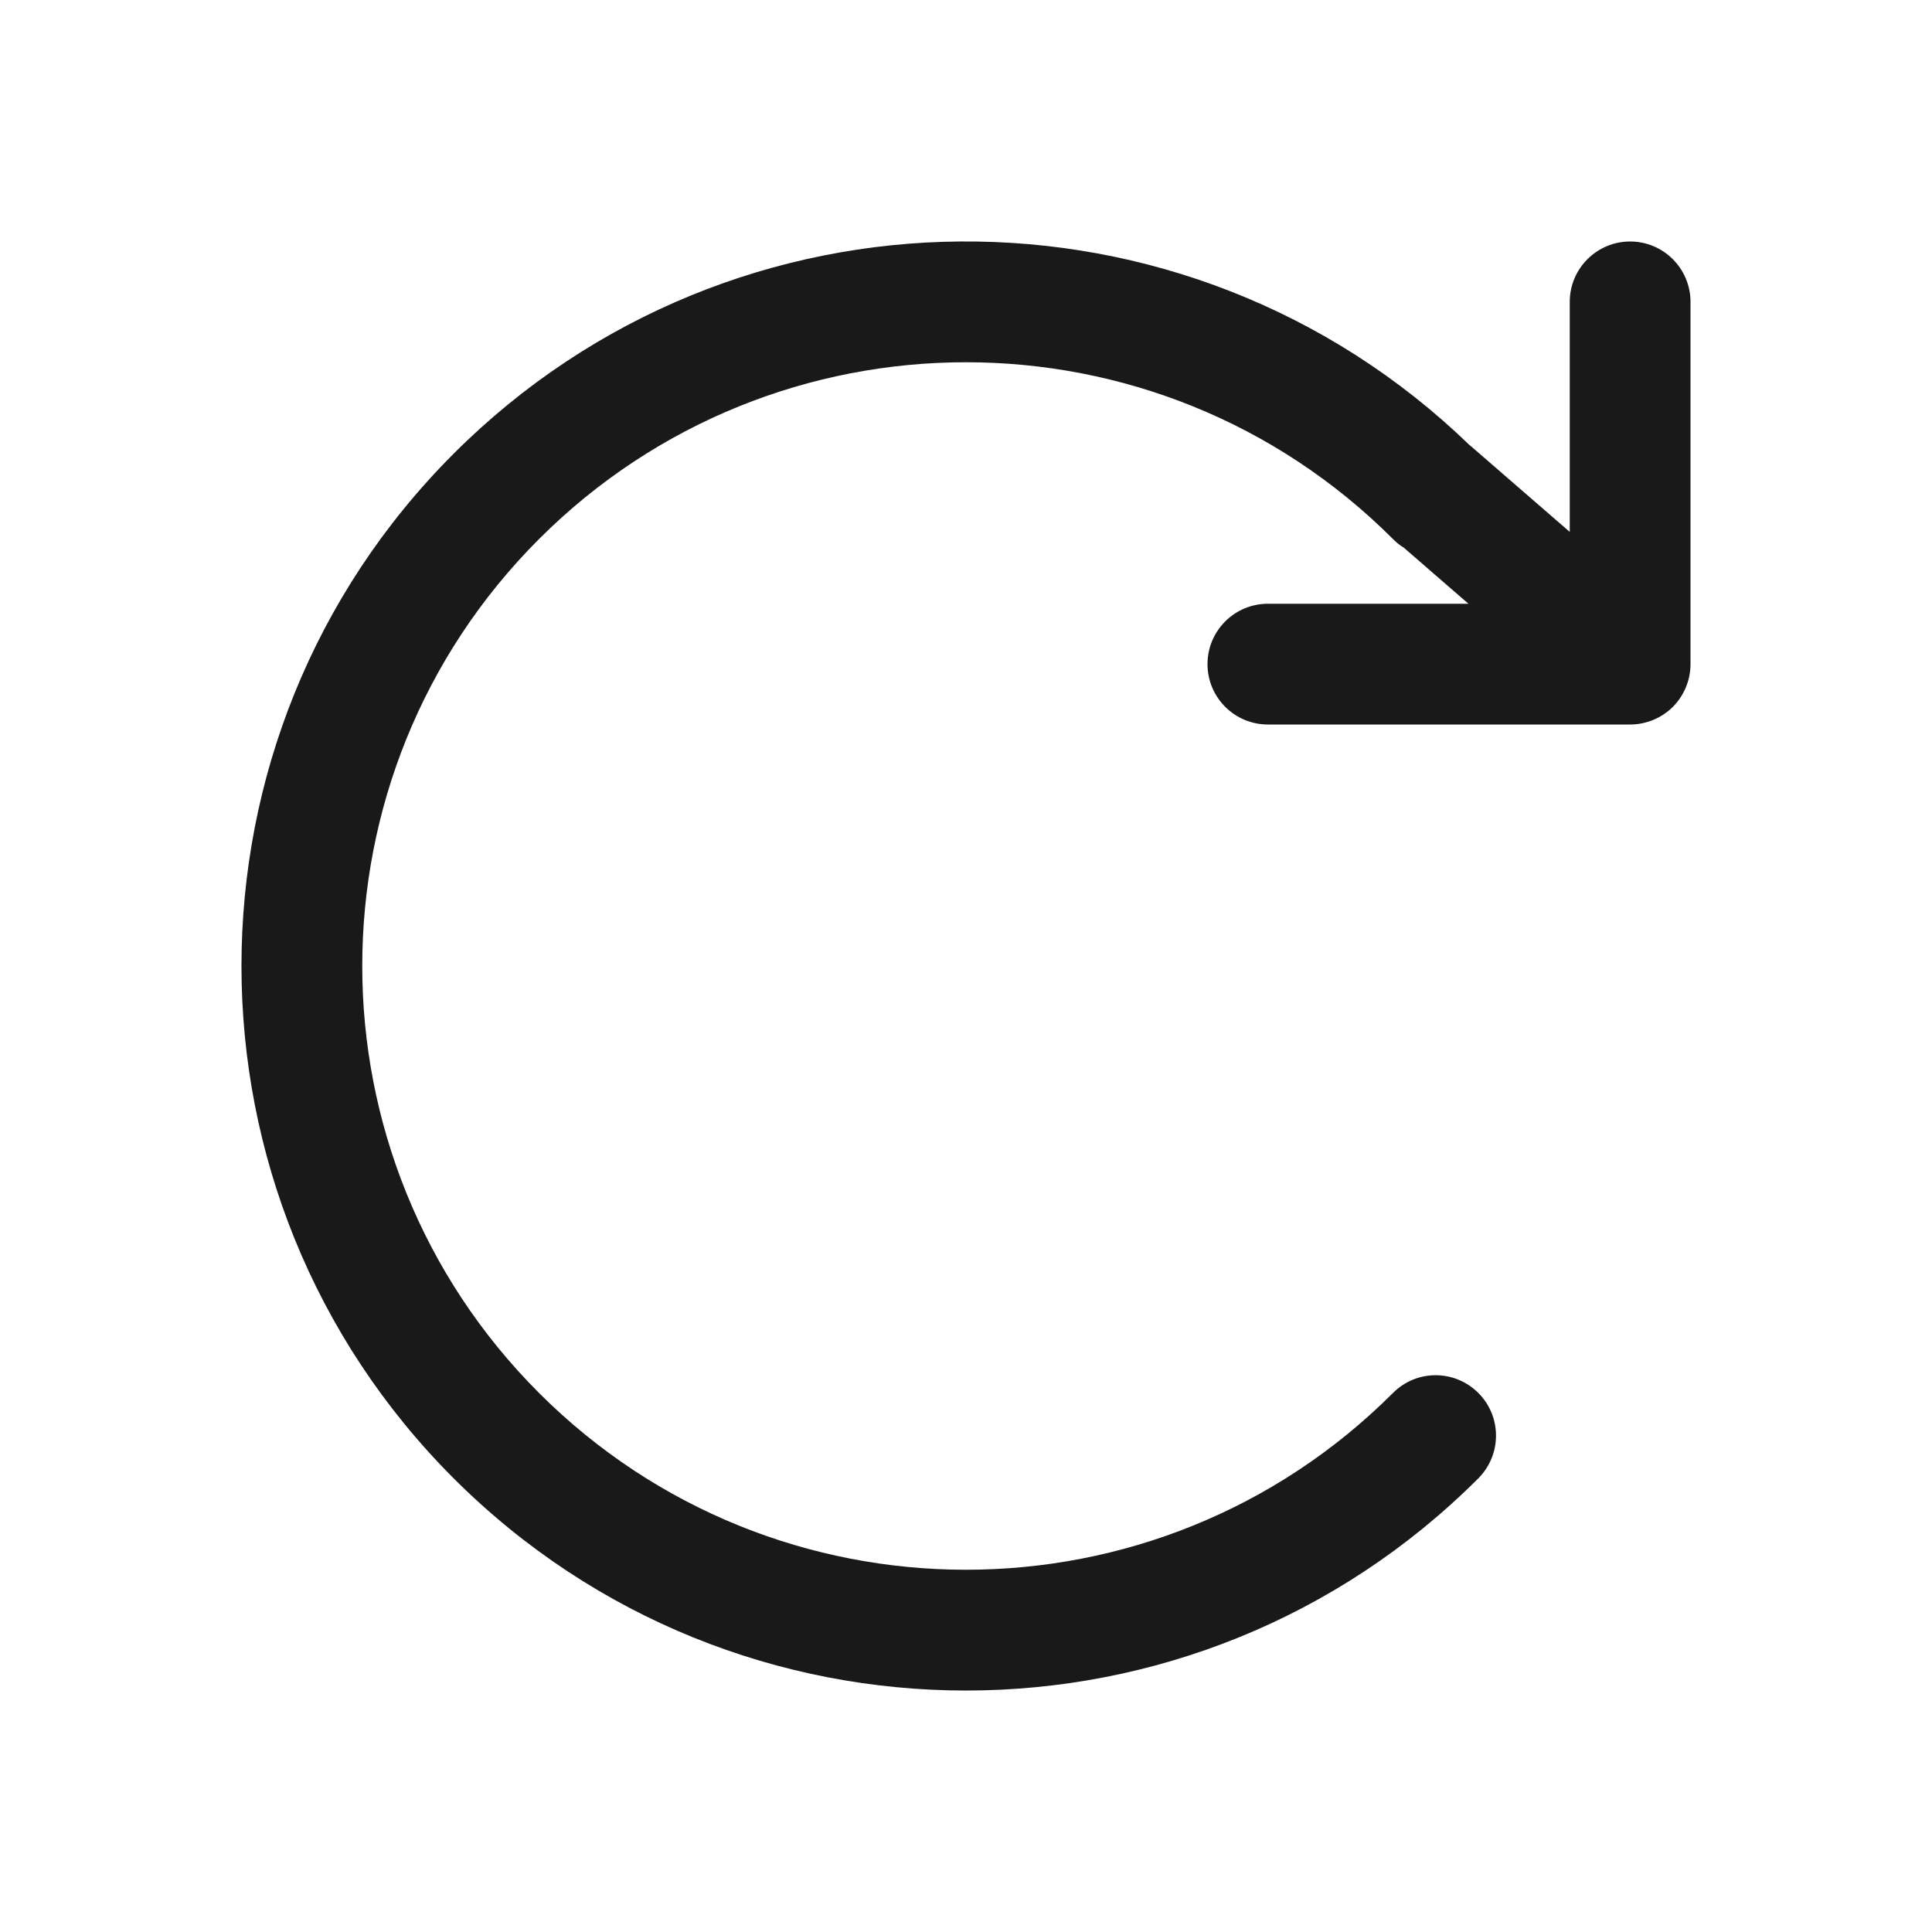 <svg width="16" height="16" viewBox="0 0 16 16" fill="none" xmlns="http://www.w3.org/2000/svg">
<path opacity="0.9" d="M4.464 4.464C6.417 2.512 9.583 2.512 11.536 4.464C11.563 4.492 11.593 4.516 11.625 4.535L12.161 5L10.5 5C10.224 5 10 5.224 10 5.5C10 5.776 10.224 6 10.5 6L13.5 6C13.633 6 13.76 5.947 13.854 5.854C13.947 5.76 14 5.633 14 5.5V2.5C14 2.224 13.776 2 13.5 2C13.224 2 13 2.224 13 2.5V4.405L12.193 3.705C12.186 3.698 12.178 3.692 12.17 3.686C9.821 1.414 6.076 1.438 3.757 3.757C1.414 6.101 1.414 9.899 3.757 12.243C6.101 14.586 9.899 14.586 12.243 12.243C12.438 12.047 12.438 11.731 12.243 11.536C12.047 11.34 11.731 11.34 11.536 11.536C9.583 13.488 6.417 13.488 4.464 11.536C2.512 9.583 2.512 6.417 4.464 4.464Z" fill="black"/>
</svg>
